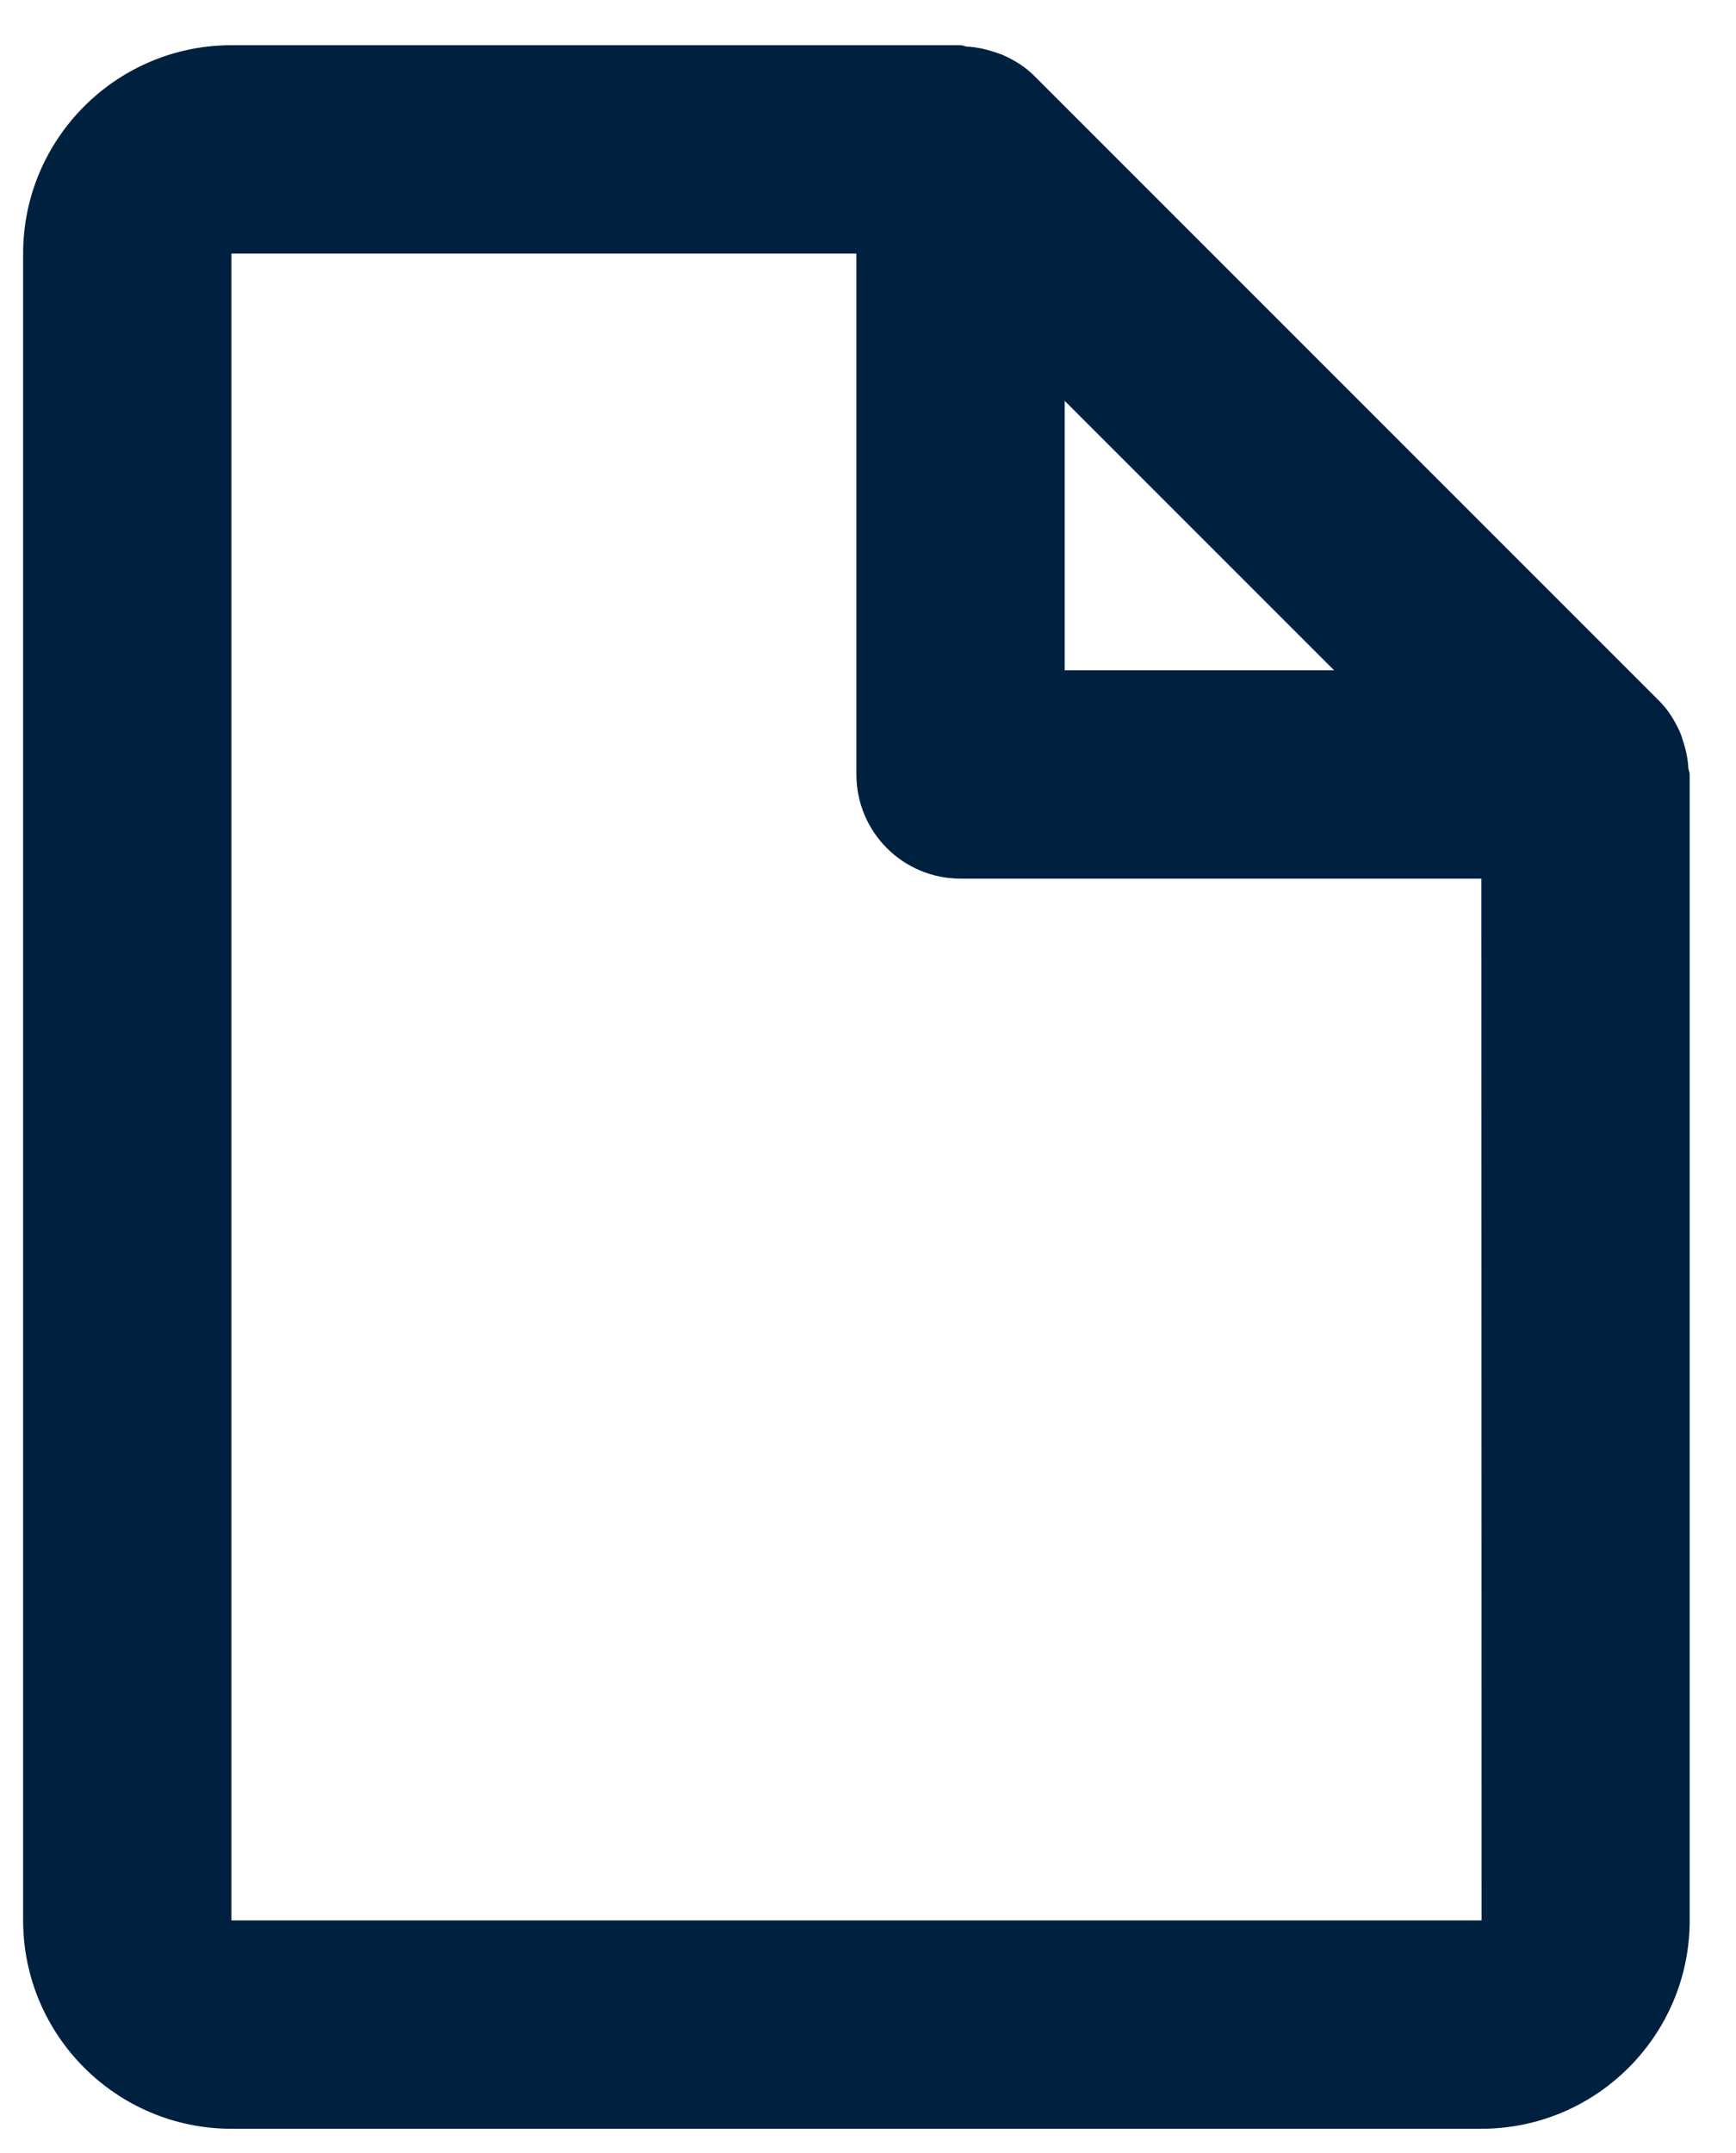 <svg width="25" height="31" viewBox="0 0 25 31" fill="none" xmlns="http://www.w3.org/2000/svg">
<path d="M24.188 10.53C24.114 10.371 24.023 10.22 23.893 10.091L14.893 1.091C14.764 0.962 14.613 0.87 14.454 0.797C14.409 0.776 14.361 0.764 14.313 0.747C14.187 0.705 14.058 0.678 13.925 0.671C13.893 0.668 13.864 0.651 13.833 0.651H3.333C1.679 0.651 0.333 1.997 0.333 3.651V27.651C0.333 29.306 1.679 30.651 3.333 30.651H21.333C22.988 30.651 24.333 29.306 24.333 27.651V11.151C24.333 11.12 24.317 11.091 24.314 11.058C24.306 10.925 24.28 10.796 24.237 10.67C24.222 10.622 24.209 10.575 24.188 10.53ZM19.212 9.651H15.333V5.772L19.212 9.651ZM3.333 27.651V3.651H12.333V11.151C12.333 11.981 13.004 12.651 13.833 12.651H21.333L21.336 27.651H3.333Z" fill="#00203F"/>
</svg>
